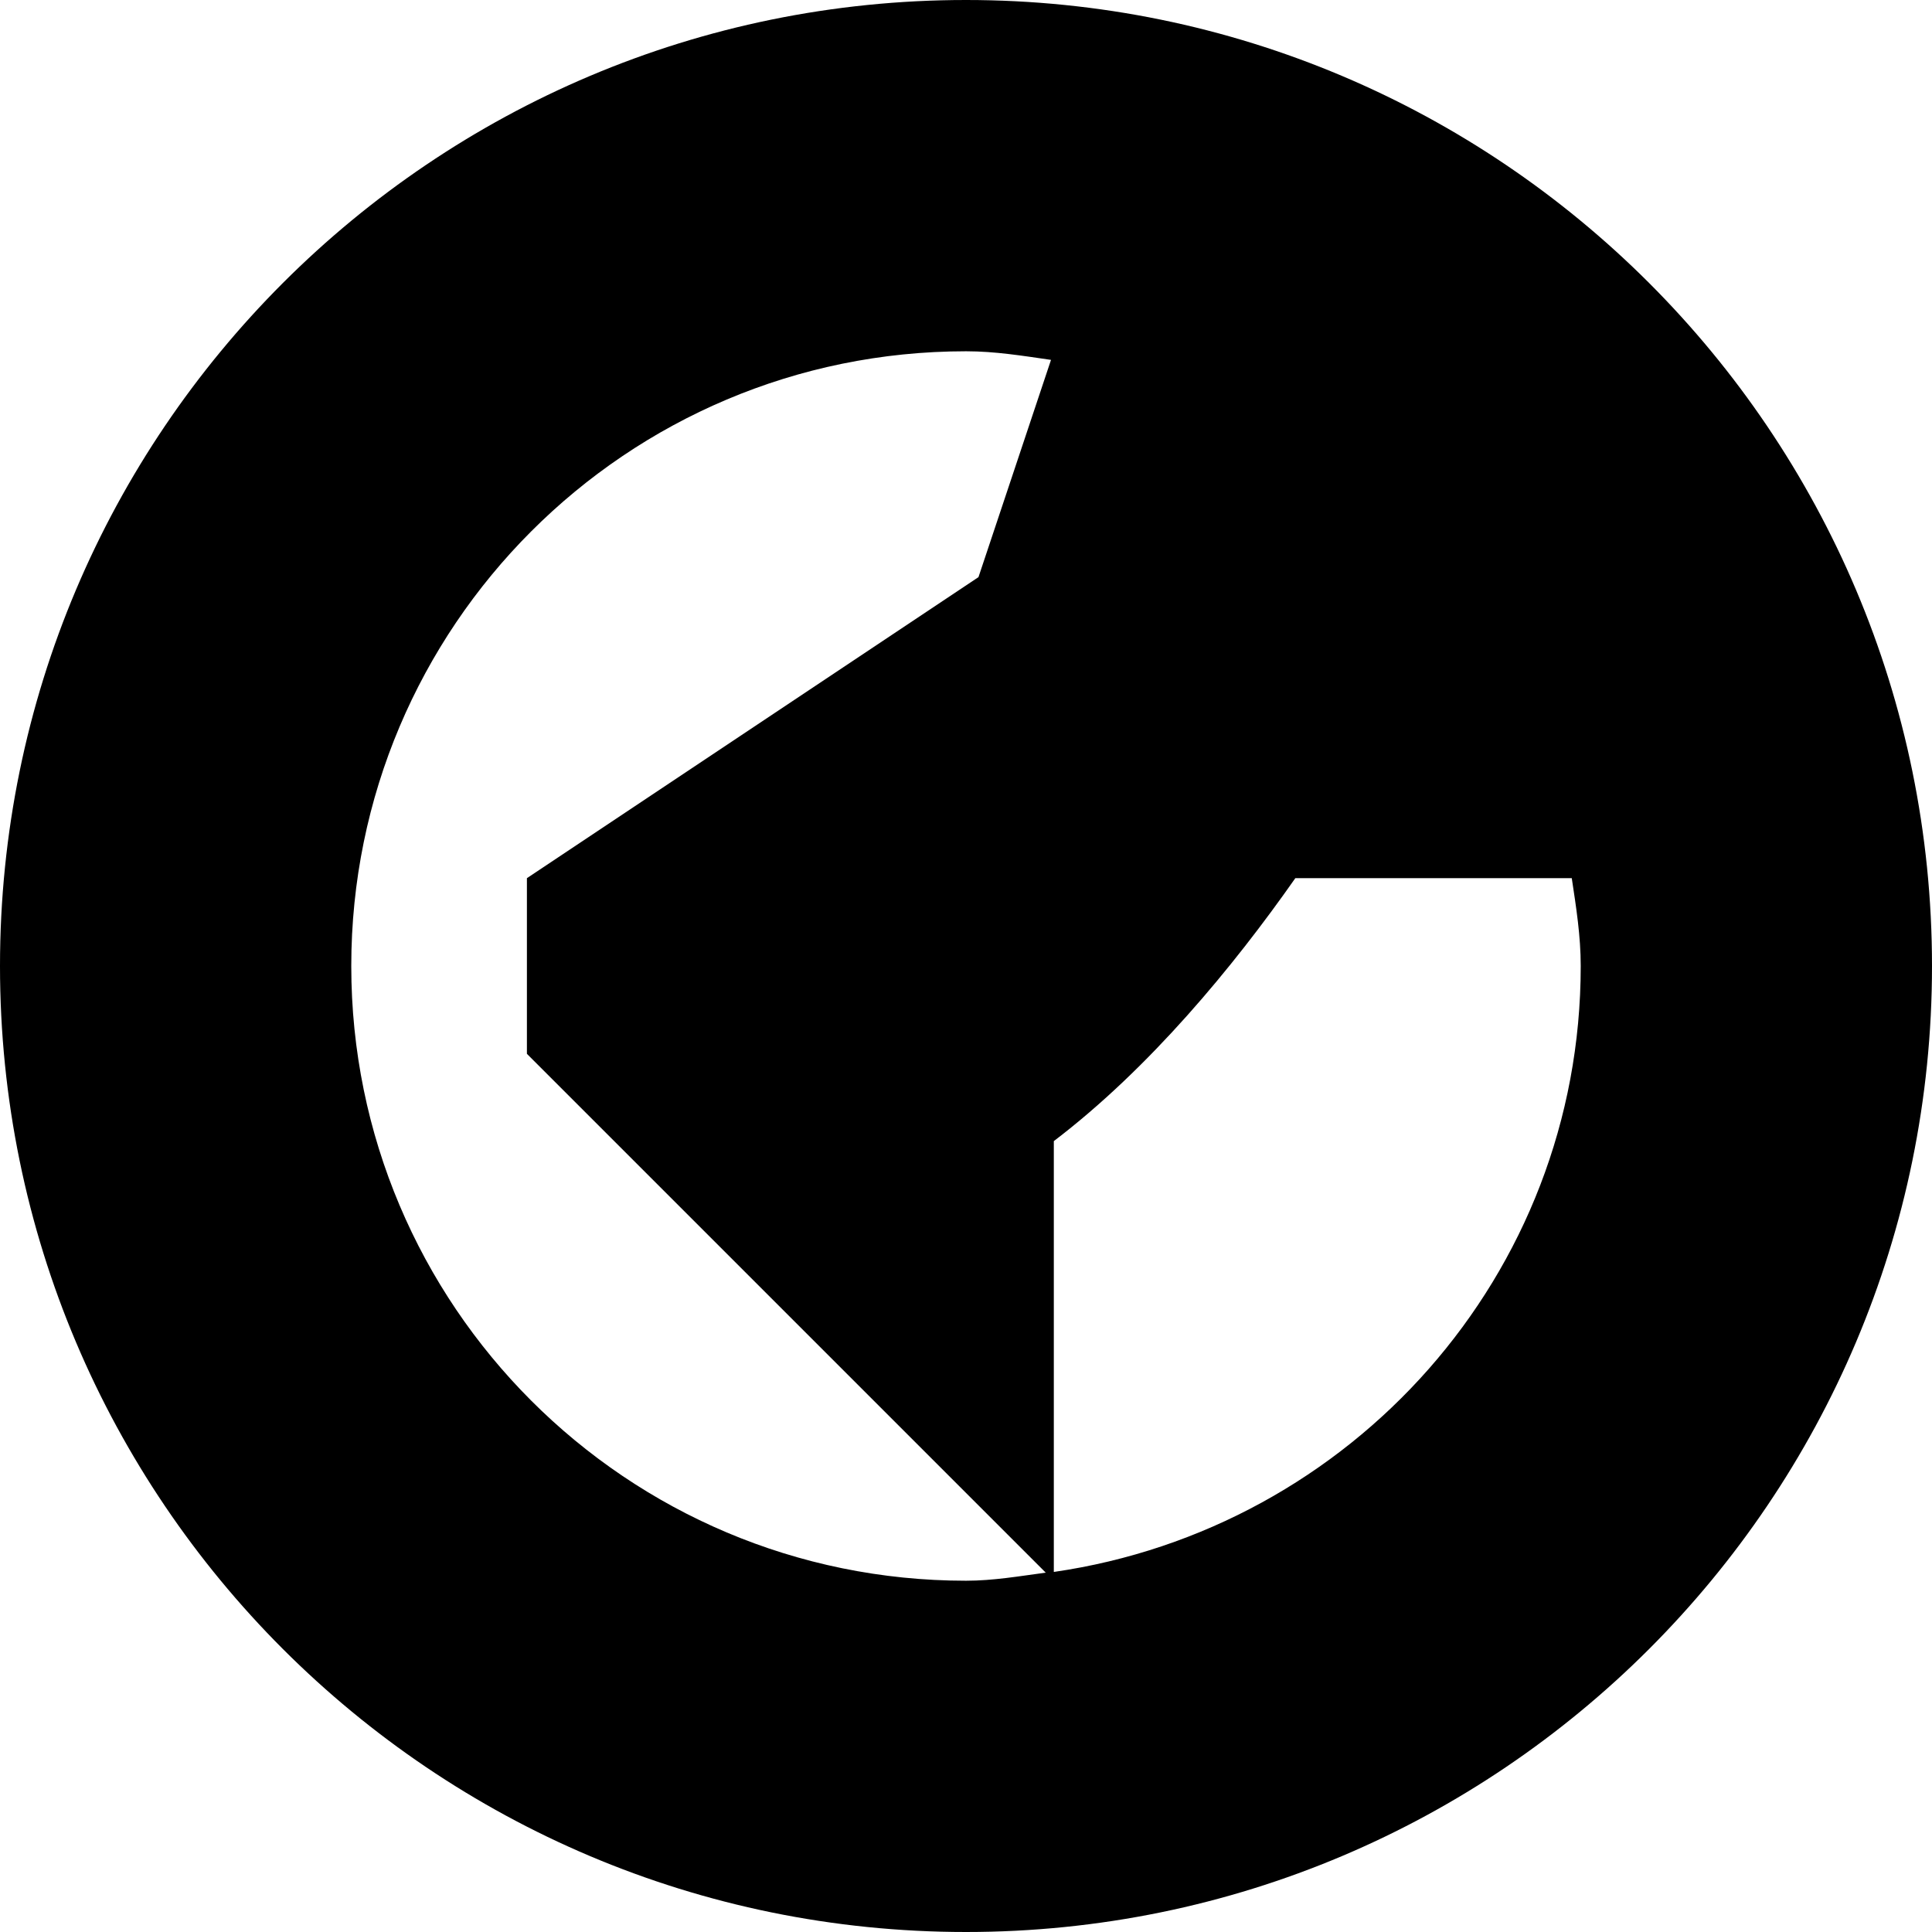 <svg xmlns="http://www.w3.org/2000/svg" width="11" height="11"><path fill-rule="evenodd" clip-rule="evenodd" fill="#000000" d="M5.5 11c-3.037 0-5.5-2.462-5.5-5.5s2.463-5.5 5.5-5.5 5.5 2.462 5.5 5.5-2.463 5.5-5.5 5.5zm0-9c-1.934 0-3.5 1.567-3.5 3.5s1.566 3.5 3.5 3.5c.155 0 .304-.026.454-.046l-2.954-2.954v-1l2.571-1.714.413-1.237c-.16-.023-.318-.049-.484-.049zm3.449 3h-1.574c-.354.505-.83 1.082-1.375 1.497v2.453c1.693-.245 3-1.688 3-3.45 0-.171-.026-.335-.051-.5z"/></svg>